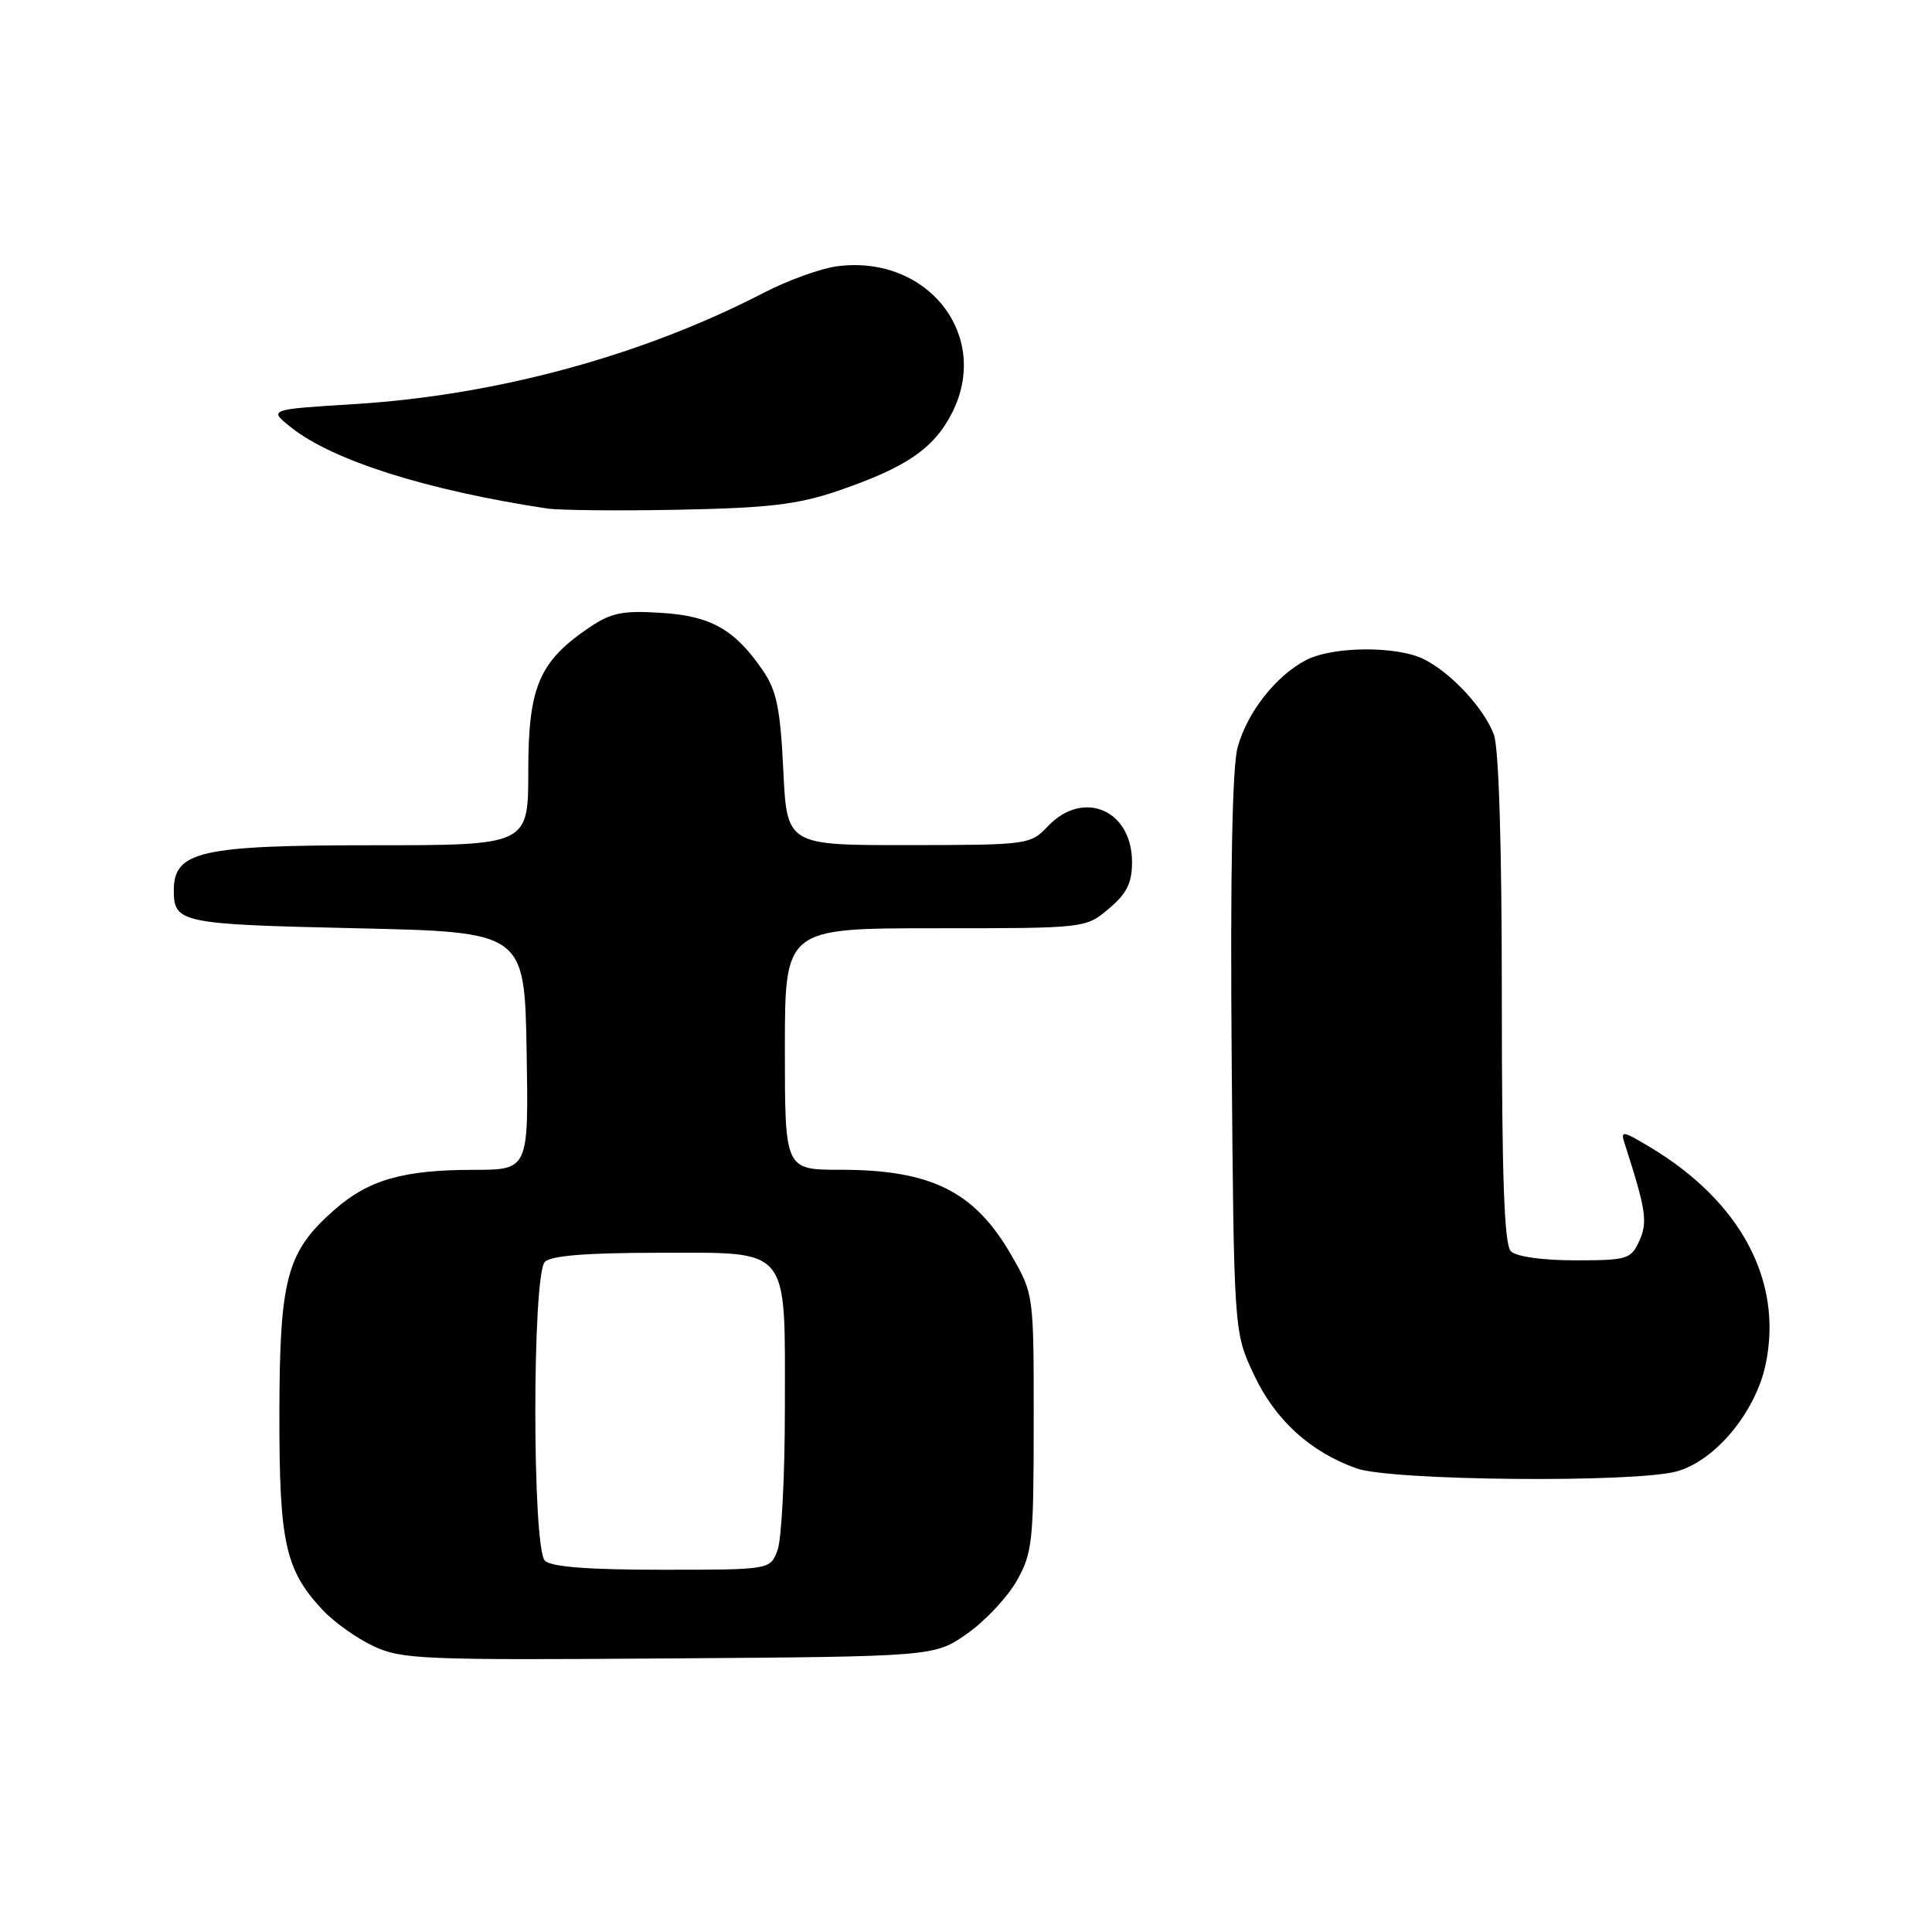 <?xml version="1.0" encoding="UTF-8" standalone="no"?>
<!DOCTYPE svg PUBLIC "-//W3C//DTD SVG 1.1//EN" "http://www.w3.org/Graphics/SVG/1.1/DTD/svg11.dtd" >
<svg xmlns="http://www.w3.org/2000/svg" xmlns:xlink="http://www.w3.org/1999/xlink" version="1.1" viewBox="0 0 256 256">
 <g >
 <path fill="currentColor"
d=" M 128.16 216.46 C 130.54 214.79 133.49 211.64 134.73 209.46 C 136.80 205.79 136.97 204.26 136.97 188.50 C 136.98 171.50 136.98 171.50 134.02 166.34 C 129.17 157.88 123.41 155.00 111.35 155.00 C 104.00 155.00 104.00 155.00 104.00 139.00 C 104.00 123.00 104.00 123.00 123.92 123.00 C 143.85 123.00 143.85 123.00 146.92 120.41 C 149.30 118.41 150.00 117.01 150.00 114.24 C 150.00 107.31 143.54 104.55 138.85 109.48 C 136.54 111.92 136.24 111.97 120.38 111.98 C 104.27 112.00 104.27 112.00 103.79 102.04 C 103.39 93.83 102.91 91.49 101.05 88.79 C 97.33 83.38 94.17 81.60 87.52 81.20 C 82.47 80.88 80.94 81.20 78.02 83.19 C 71.43 87.67 70.00 91.04 70.00 102.15 C 70.00 112.00 70.00 112.00 49.43 112.00 C 26.51 112.00 23.03 112.79 23.03 118.00 C 23.03 122.29 23.96 122.48 47.21 123.00 C 69.50 123.50 69.50 123.50 69.78 139.25 C 70.05 155.00 70.05 155.00 62.78 155.01 C 53.44 155.01 48.83 156.33 44.32 160.30 C 37.99 165.85 37.05 169.34 37.02 187.28 C 37.00 204.49 37.78 208.02 42.80 213.38 C 44.29 214.96 47.30 217.10 49.50 218.13 C 53.21 219.87 56.04 219.99 88.67 219.75 C 123.83 219.50 123.83 219.50 128.16 216.46 Z  M 222.20 194.96 C 227.27 193.55 232.58 187.17 233.94 180.86 C 236.31 169.79 230.69 159.21 218.59 151.97 C 214.95 149.80 214.71 149.77 215.29 151.57 C 218.12 160.36 218.35 161.93 217.21 164.44 C 216.11 166.85 215.61 167.00 208.72 167.00 C 204.36 167.00 200.91 166.51 200.20 165.80 C 199.32 164.92 199.00 156.10 199.00 132.37 C 199.00 112.02 198.61 99.09 197.94 97.32 C 196.63 93.87 192.43 89.30 188.80 87.41 C 185.28 85.57 176.67 85.60 173.07 87.46 C 169.06 89.54 165.23 94.42 163.98 99.07 C 163.28 101.67 163.01 115.86 163.20 139.78 C 163.50 176.50 163.50 176.50 166.13 182.11 C 168.96 188.15 173.58 192.37 179.75 194.57 C 184.34 196.21 216.64 196.51 222.20 194.96 Z  M 111.00 65.05 C 120.05 61.96 123.73 59.45 126.14 54.73 C 131.37 44.47 122.90 33.68 110.87 35.29 C 108.72 35.58 104.39 37.15 101.23 38.78 C 85.16 47.11 65.82 52.37 47.04 53.54 C 35.57 54.25 35.57 54.25 38.54 56.61 C 44.04 61.01 56.52 64.96 72.50 67.38 C 74.15 67.62 82.03 67.70 90.00 67.54 C 101.83 67.31 105.70 66.85 111.00 65.05 Z  M 72.20 206.80 C 70.51 205.11 70.51 168.89 72.20 167.20 C 73.02 166.38 77.79 166.00 87.14 166.00 C 104.93 166.00 104.00 164.86 104.00 186.66 C 104.00 195.57 103.56 204.02 103.02 205.43 C 102.05 208.00 102.05 208.00 87.72 208.00 C 77.92 208.00 73.02 207.62 72.20 206.80 Z "/>
</g>
</svg>